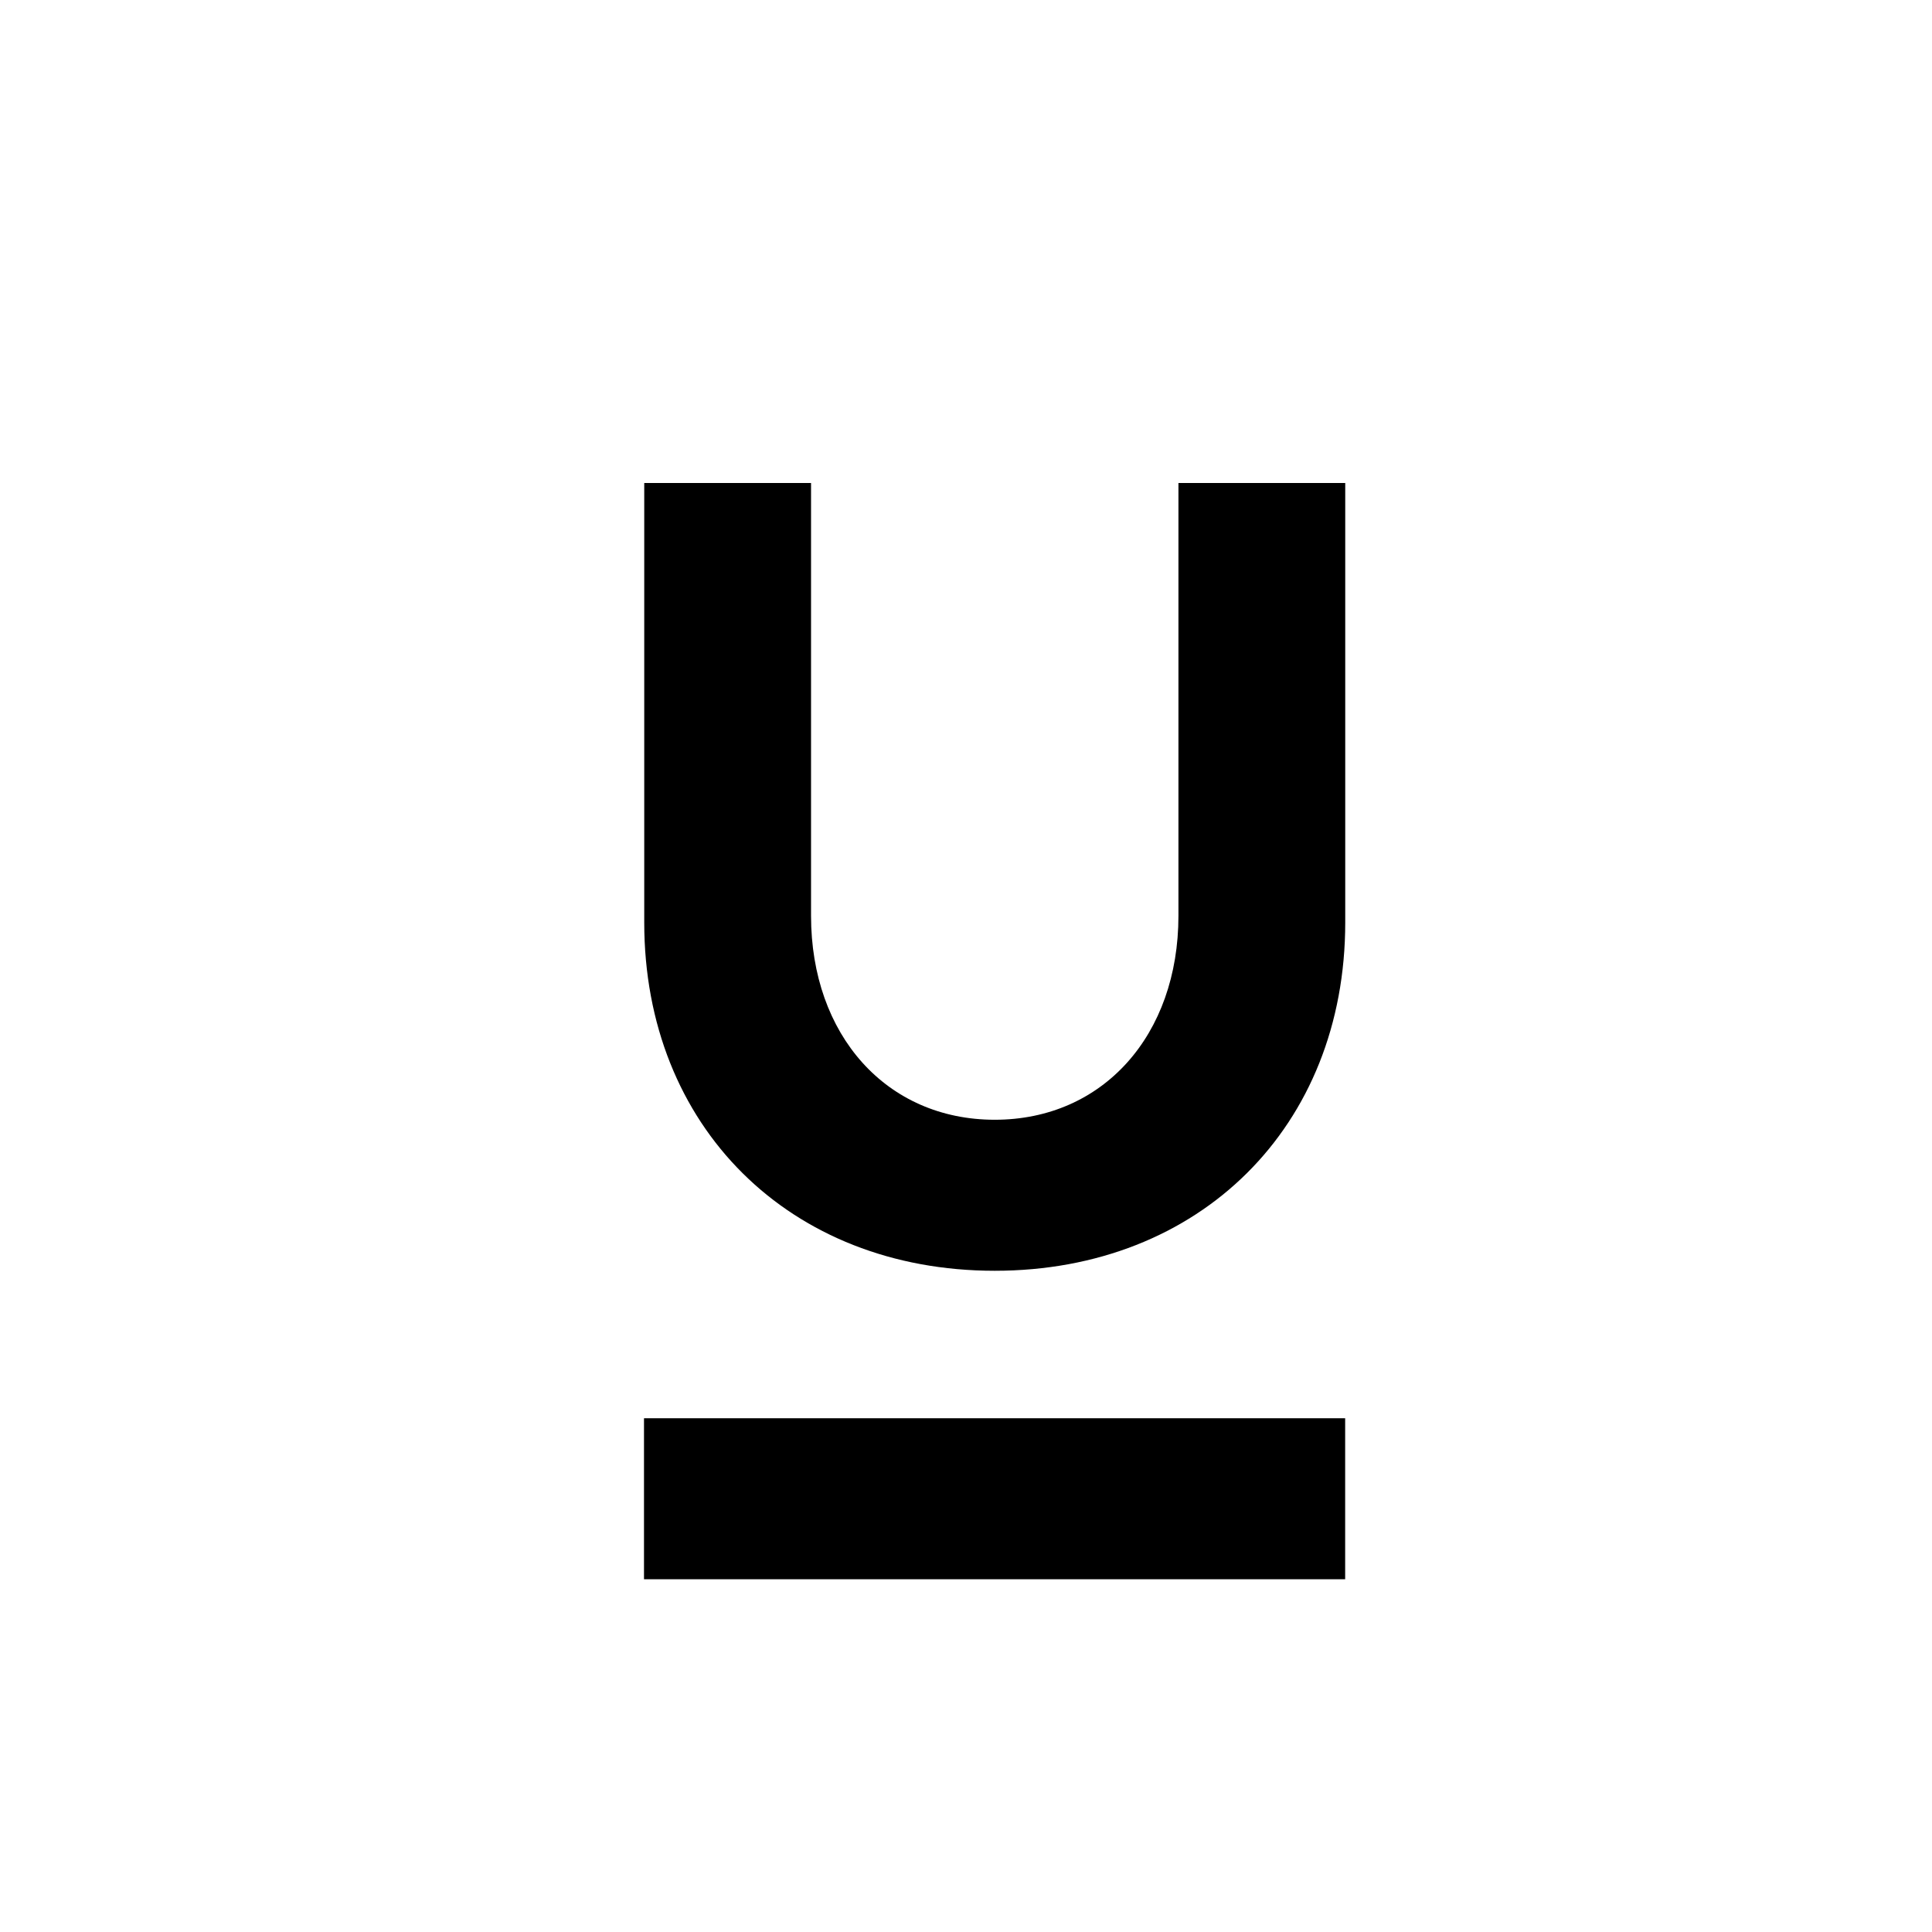<svg width="24" height="24" viewBox="0 0 24 24" fill="none" xmlns="http://www.w3.org/2000/svg">
<path d="M12.357 15.786C14.905 15.786 16.711 13.994 16.711 11.46V6H14.639V11.376C14.639 12.86 13.701 13.91 12.357 13.91C11.013 13.91 10.075 12.86 10.075 11.376V6H8.003V11.46C8.003 13.994 9.809 15.786 12.357 15.786Z" fill="black"/>
<path d="M8 18.618L16.71 18.618" stroke="black" stroke-width="2"/>
</svg>
